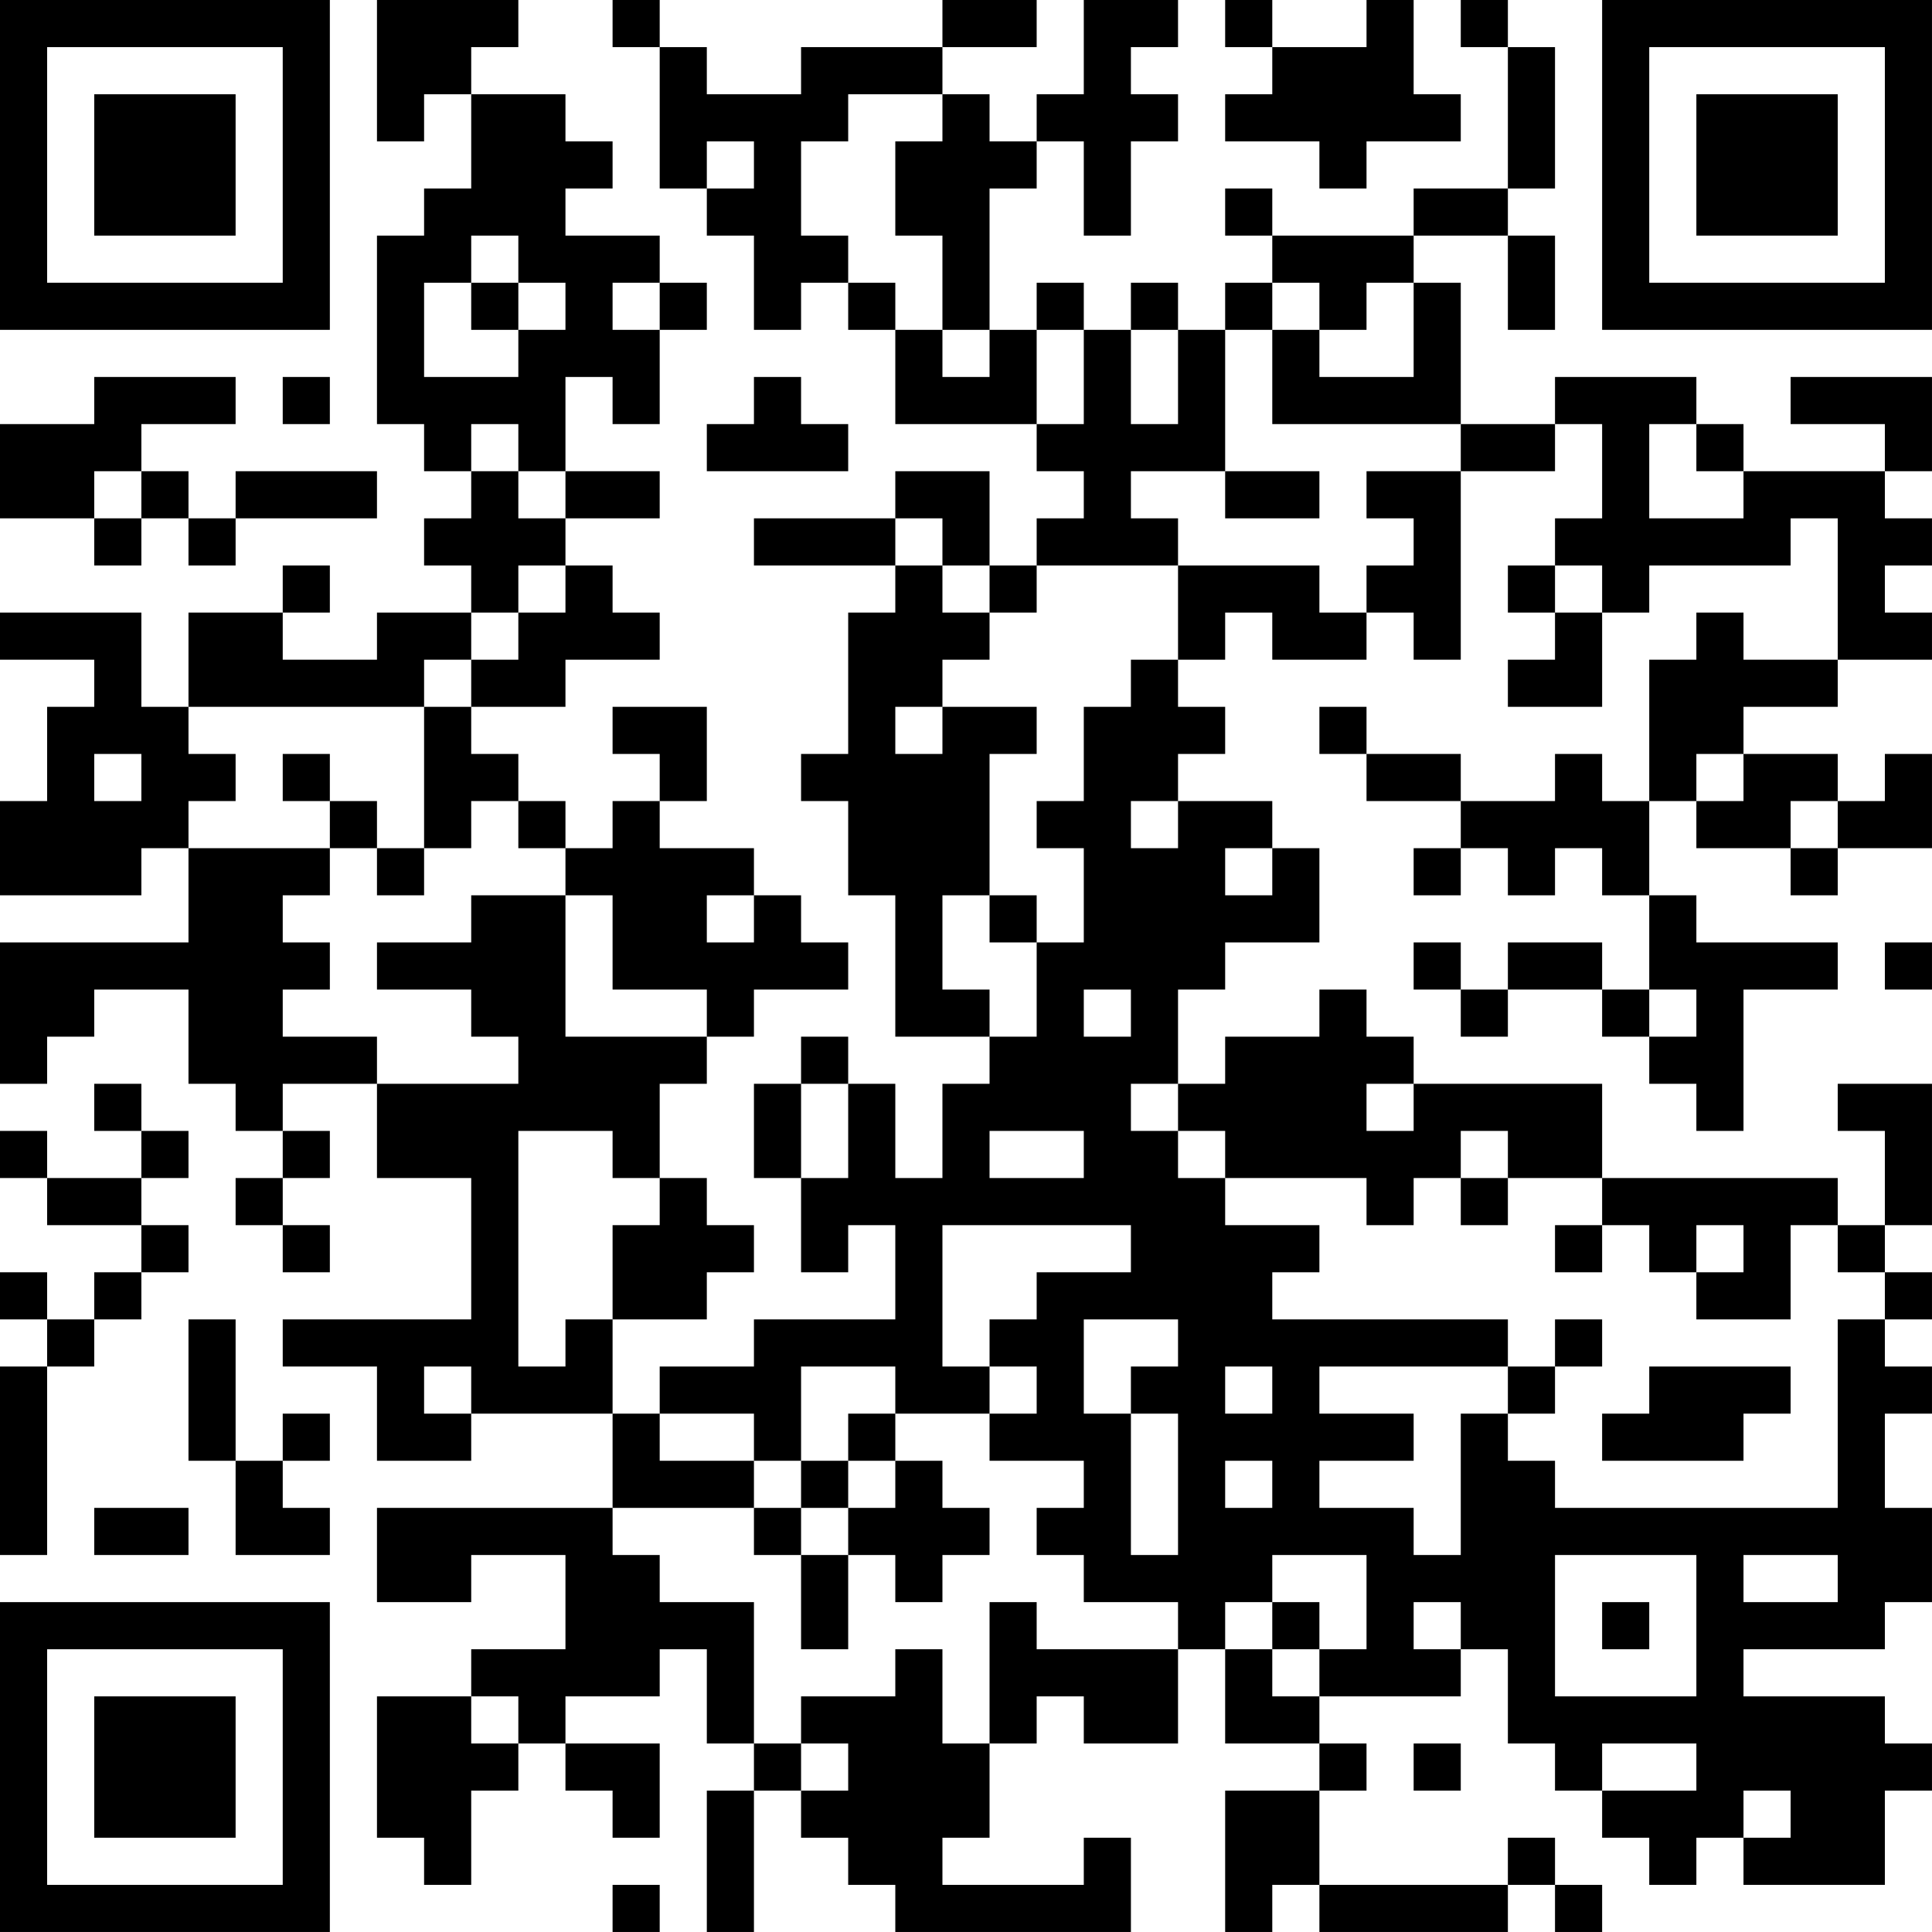 <?xml version="1.0" encoding="UTF-8"?>
<svg xmlns="http://www.w3.org/2000/svg" version="1.1" width="200" height="200" viewBox="0 0 200 200"><rect x="0" y="0" width="200" height="200" fill="#ffffff"/><g transform="scale(4.878)"><g transform="translate(0,0)"><path fill-rule="evenodd" d="M8 0L8 3L9 3L9 2L10 2L10 4L9 4L9 5L8 5L8 9L9 9L9 10L10 10L10 11L9 11L9 12L10 12L10 13L8 13L8 14L6 14L6 13L7 13L7 12L6 12L6 13L4 13L4 15L3 15L3 13L0 13L0 14L2 14L2 15L1 15L1 17L0 17L0 19L3 19L3 18L4 18L4 20L0 20L0 23L1 23L1 22L2 22L2 21L4 21L4 23L5 23L5 24L6 24L6 25L5 25L5 26L6 26L6 27L7 27L7 26L6 26L6 25L7 25L7 24L6 24L6 23L8 23L8 25L10 25L10 28L6 28L6 29L8 29L8 31L10 31L10 30L13 30L13 32L8 32L8 34L10 34L10 33L12 33L12 35L10 35L10 36L8 36L8 39L9 39L9 40L10 40L10 38L11 38L11 37L12 37L12 38L13 38L13 39L14 39L14 37L12 37L12 36L14 36L14 35L15 35L15 37L16 37L16 38L15 38L15 41L16 41L16 38L17 38L17 39L18 39L18 40L19 40L19 41L24 41L24 39L23 39L23 40L20 40L20 39L21 39L21 37L22 37L22 36L23 36L23 37L25 37L25 35L26 35L26 37L28 37L28 38L26 38L26 41L27 41L27 40L28 40L28 41L32 41L32 40L33 40L33 41L34 41L34 40L33 40L33 39L32 39L32 40L28 40L28 38L29 38L29 37L28 37L28 36L31 36L31 35L32 35L32 37L33 37L33 38L34 38L34 39L35 39L35 40L36 40L36 39L37 39L37 40L40 40L40 38L41 38L41 37L40 37L40 36L37 36L37 35L40 35L40 34L41 34L41 32L40 32L40 30L41 30L41 29L40 29L40 28L41 28L41 27L40 27L40 26L41 26L41 23L39 23L39 24L40 24L40 26L39 26L39 25L34 25L34 23L30 23L30 22L29 22L29 21L28 21L28 22L26 22L26 23L25 23L25 21L26 21L26 20L28 20L28 18L27 18L27 17L25 17L25 16L26 16L26 15L25 15L25 14L26 14L26 13L27 13L27 14L29 14L29 13L30 13L30 14L31 14L31 10L33 10L33 9L34 9L34 11L33 11L33 12L32 12L32 13L33 13L33 14L32 14L32 15L34 15L34 13L35 13L35 12L38 12L38 11L39 11L39 14L37 14L37 13L36 13L36 14L35 14L35 17L34 17L34 16L33 16L33 17L31 17L31 16L29 16L29 15L28 15L28 16L29 16L29 17L31 17L31 18L30 18L30 19L31 19L31 18L32 18L32 19L33 19L33 18L34 18L34 19L35 19L35 21L34 21L34 20L32 20L32 21L31 21L31 20L30 20L30 21L31 21L31 22L32 22L32 21L34 21L34 22L35 22L35 23L36 23L36 24L37 24L37 21L39 21L39 20L36 20L36 19L35 19L35 17L36 17L36 18L38 18L38 19L39 19L39 18L41 18L41 16L40 16L40 17L39 17L39 16L37 16L37 15L39 15L39 14L41 14L41 13L40 13L40 12L41 12L41 11L40 11L40 10L41 10L41 8L38 8L38 9L40 9L40 10L37 10L37 9L36 9L36 8L33 8L33 9L31 9L31 6L30 6L30 5L32 5L32 7L33 7L33 5L32 5L32 4L33 4L33 1L32 1L32 0L31 0L31 1L32 1L32 4L30 4L30 5L27 5L27 4L26 4L26 5L27 5L27 6L26 6L26 7L25 7L25 6L24 6L24 7L23 7L23 6L22 6L22 7L21 7L21 4L22 4L22 3L23 3L23 5L24 5L24 3L25 3L25 2L24 2L24 1L25 1L25 0L23 0L23 2L22 2L22 3L21 3L21 2L20 2L20 1L22 1L22 0L20 0L20 1L17 1L17 2L15 2L15 1L14 1L14 0L13 0L13 1L14 1L14 4L15 4L15 5L16 5L16 7L17 7L17 6L18 6L18 7L19 7L19 9L22 9L22 10L23 10L23 11L22 11L22 12L21 12L21 10L19 10L19 11L16 11L16 12L19 12L19 13L18 13L18 16L17 16L17 17L18 17L18 19L19 19L19 22L21 22L21 23L20 23L20 25L19 25L19 23L18 23L18 22L17 22L17 23L16 23L16 25L17 25L17 27L18 27L18 26L19 26L19 28L16 28L16 29L14 29L14 30L13 30L13 28L15 28L15 27L16 27L16 26L15 26L15 25L14 25L14 23L15 23L15 22L16 22L16 21L18 21L18 20L17 20L17 19L16 19L16 18L14 18L14 17L15 17L15 15L13 15L13 16L14 16L14 17L13 17L13 18L12 18L12 17L11 17L11 16L10 16L10 15L12 15L12 14L14 14L14 13L13 13L13 12L12 12L12 11L14 11L14 10L12 10L12 8L13 8L13 9L14 9L14 7L15 7L15 6L14 6L14 5L12 5L12 4L13 4L13 3L12 3L12 2L10 2L10 1L11 1L11 0ZM26 0L26 1L27 1L27 2L26 2L26 3L28 3L28 4L29 4L29 3L31 3L31 2L30 2L30 0L29 0L29 1L27 1L27 0ZM18 2L18 3L17 3L17 5L18 5L18 6L19 6L19 7L20 7L20 8L21 8L21 7L20 7L20 5L19 5L19 3L20 3L20 2ZM15 3L15 4L16 4L16 3ZM10 5L10 6L9 6L9 8L11 8L11 7L12 7L12 6L11 6L11 5ZM10 6L10 7L11 7L11 6ZM13 6L13 7L14 7L14 6ZM27 6L27 7L26 7L26 10L24 10L24 11L25 11L25 12L22 12L22 13L21 13L21 12L20 12L20 11L19 11L19 12L20 12L20 13L21 13L21 14L20 14L20 15L19 15L19 16L20 16L20 15L22 15L22 16L21 16L21 19L20 19L20 21L21 21L21 22L22 22L22 20L23 20L23 18L22 18L22 17L23 17L23 15L24 15L24 14L25 14L25 12L28 12L28 13L29 13L29 12L30 12L30 11L29 11L29 10L31 10L31 9L27 9L27 7L28 7L28 8L30 8L30 6L29 6L29 7L28 7L28 6ZM22 7L22 9L23 9L23 7ZM24 7L24 9L25 9L25 7ZM2 8L2 9L0 9L0 11L2 11L2 12L3 12L3 11L4 11L4 12L5 12L5 11L8 11L8 10L5 10L5 11L4 11L4 10L3 10L3 9L5 9L5 8ZM6 8L6 9L7 9L7 8ZM16 8L16 9L15 9L15 10L18 10L18 9L17 9L17 8ZM10 9L10 10L11 10L11 11L12 11L12 10L11 10L11 9ZM35 9L35 11L37 11L37 10L36 10L36 9ZM2 10L2 11L3 11L3 10ZM26 10L26 11L28 11L28 10ZM11 12L11 13L10 13L10 14L9 14L9 15L4 15L4 16L5 16L5 17L4 17L4 18L7 18L7 19L6 19L6 20L7 20L7 21L6 21L6 22L8 22L8 23L11 23L11 22L10 22L10 21L8 21L8 20L10 20L10 19L12 19L12 22L15 22L15 21L13 21L13 19L12 19L12 18L11 18L11 17L10 17L10 18L9 18L9 15L10 15L10 14L11 14L11 13L12 13L12 12ZM33 12L33 13L34 13L34 12ZM2 16L2 17L3 17L3 16ZM6 16L6 17L7 17L7 18L8 18L8 19L9 19L9 18L8 18L8 17L7 17L7 16ZM36 16L36 17L37 17L37 16ZM24 17L24 18L25 18L25 17ZM38 17L38 18L39 18L39 17ZM26 18L26 19L27 19L27 18ZM15 19L15 20L16 20L16 19ZM21 19L21 20L22 20L22 19ZM40 20L40 21L41 21L41 20ZM23 21L23 22L24 22L24 21ZM35 21L35 22L36 22L36 21ZM2 23L2 24L3 24L3 25L1 25L1 24L0 24L0 25L1 25L1 26L3 26L3 27L2 27L2 28L1 28L1 27L0 27L0 28L1 28L1 29L0 29L0 33L1 33L1 29L2 29L2 28L3 28L3 27L4 27L4 26L3 26L3 25L4 25L4 24L3 24L3 23ZM17 23L17 25L18 25L18 23ZM24 23L24 24L25 24L25 25L26 25L26 26L28 26L28 27L27 27L27 28L32 28L32 29L28 29L28 30L30 30L30 31L28 31L28 32L30 32L30 33L31 33L31 30L32 30L32 31L33 31L33 32L39 32L39 28L40 28L40 27L39 27L39 26L38 26L38 28L36 28L36 27L37 27L37 26L36 26L36 27L35 27L35 26L34 26L34 25L32 25L32 24L31 24L31 25L30 25L30 26L29 26L29 25L26 25L26 24L25 24L25 23ZM29 23L29 24L30 24L30 23ZM11 24L11 29L12 29L12 28L13 28L13 26L14 26L14 25L13 25L13 24ZM21 24L21 25L23 25L23 24ZM31 25L31 26L32 26L32 25ZM20 26L20 29L21 29L21 30L19 30L19 29L17 29L17 31L16 31L16 30L14 30L14 31L16 31L16 32L13 32L13 33L14 33L14 34L16 34L16 37L17 37L17 38L18 38L18 37L17 37L17 36L19 36L19 35L20 35L20 37L21 37L21 34L22 34L22 35L25 35L25 34L23 34L23 33L22 33L22 32L23 32L23 31L21 31L21 30L22 30L22 29L21 29L21 28L22 28L22 27L24 27L24 26ZM33 26L33 27L34 27L34 26ZM4 28L4 31L5 31L5 33L7 33L7 32L6 32L6 31L7 31L7 30L6 30L6 31L5 31L5 28ZM23 28L23 30L24 30L24 33L25 33L25 30L24 30L24 29L25 29L25 28ZM33 28L33 29L32 29L32 30L33 30L33 29L34 29L34 28ZM9 29L9 30L10 30L10 29ZM26 29L26 30L27 30L27 29ZM35 29L35 30L34 30L34 31L37 31L37 30L38 30L38 29ZM18 30L18 31L17 31L17 32L16 32L16 33L17 33L17 35L18 35L18 33L19 33L19 34L20 34L20 33L21 33L21 32L20 32L20 31L19 31L19 30ZM18 31L18 32L17 32L17 33L18 33L18 32L19 32L19 31ZM26 31L26 32L27 32L27 31ZM2 32L2 33L4 33L4 32ZM27 33L27 34L26 34L26 35L27 35L27 36L28 36L28 35L29 35L29 33ZM33 33L33 36L36 36L36 33ZM37 33L37 34L39 34L39 33ZM27 34L27 35L28 35L28 34ZM30 34L30 35L31 35L31 34ZM34 34L34 35L35 35L35 34ZM10 36L10 37L11 37L11 36ZM30 37L30 38L31 38L31 37ZM34 37L34 38L36 38L36 37ZM37 38L37 39L38 39L38 38ZM13 40L13 41L14 41L14 40ZM0 0L0 7L7 7L7 0ZM1 1L1 6L6 6L6 1ZM2 2L2 5L5 5L5 2ZM34 0L34 7L41 7L41 0ZM35 1L35 6L40 6L40 1ZM36 2L36 5L39 5L39 2ZM0 34L0 41L7 41L7 34ZM1 35L1 40L6 40L6 35ZM2 36L2 39L5 39L5 36Z" fill="#000000"/></g></g></svg>
